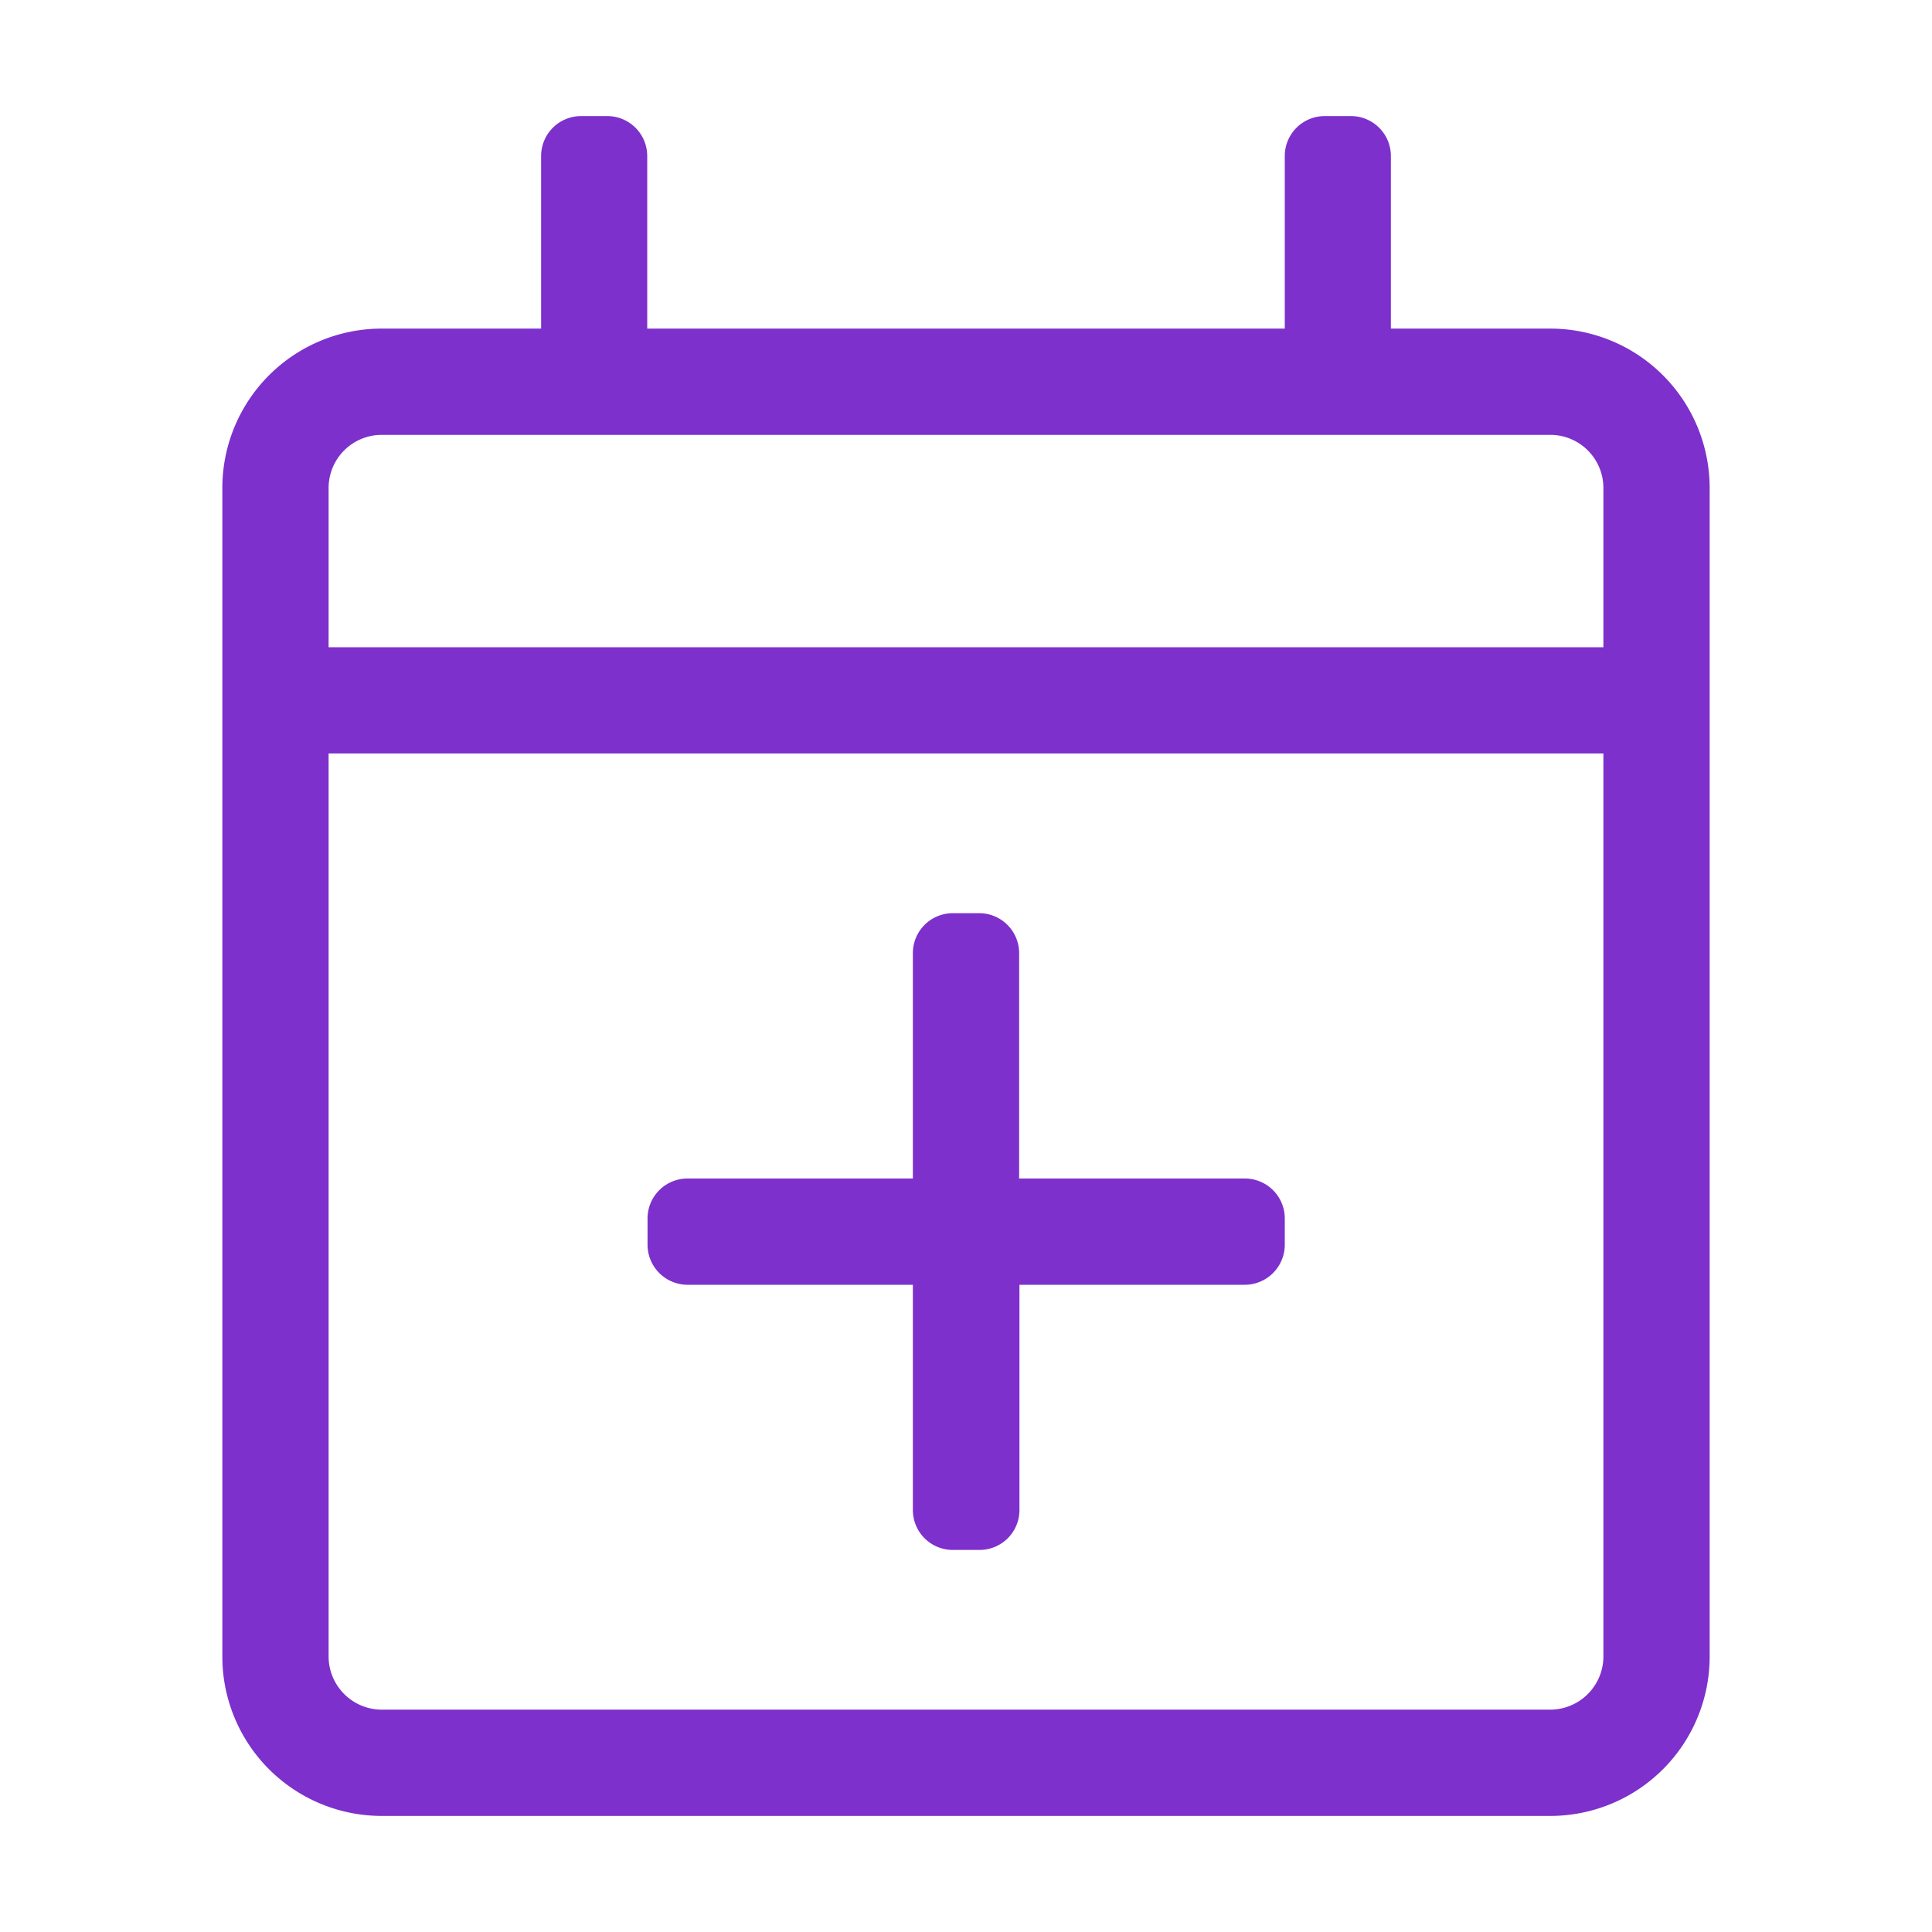<svg xmlns="http://www.w3.org/2000/svg" viewBox="0 0 120 120"><defs><style>.cls-1{fill:#7d30cc;}</style></defs><title>calendar_add</title><g id="Layer_1" data-name="Layer 1"><path class="cls-1" d="M79.8,75.67v1.65a2.49,2.49,0,0,1-2.48,2.48h-14v14a2.48,2.48,0,0,1-2.48,2.47H59.18a2.48,2.48,0,0,1-2.48-2.47v-14h-14a2.49,2.49,0,0,1-2.48-2.48V75.67a2.48,2.48,0,0,1,2.48-2.47h14v-14a2.48,2.48,0,0,1,2.48-2.48h1.64a2.48,2.48,0,0,1,2.48,2.48v14h14A2.48,2.48,0,0,1,79.8,75.67Zm26.39-45.36v72.58a9.9,9.9,0,0,1-9.9,9.9H23.71a9.9,9.9,0,0,1-9.9-9.9V30.31a9.9,9.9,0,0,1,9.9-9.9h9.9V9.69a2.48,2.48,0,0,1,2.47-2.48h1.65A2.48,2.48,0,0,1,40.2,9.69V20.41H79.8V9.69a2.48,2.48,0,0,1,2.47-2.48h1.65a2.48,2.48,0,0,1,2.47,2.48V20.41h9.9A9.9,9.9,0,0,1,106.19,30.31Zm-85.78,0V40.2H99.59V30.31a3.3,3.3,0,0,0-3.3-3.3H23.71A3.3,3.3,0,0,0,20.41,30.31Zm79.18,72.58V46.8H20.41v56.09a3.31,3.31,0,0,0,3.3,3.3H96.29A3.31,3.31,0,0,0,99.59,102.89Z"/></g></svg>